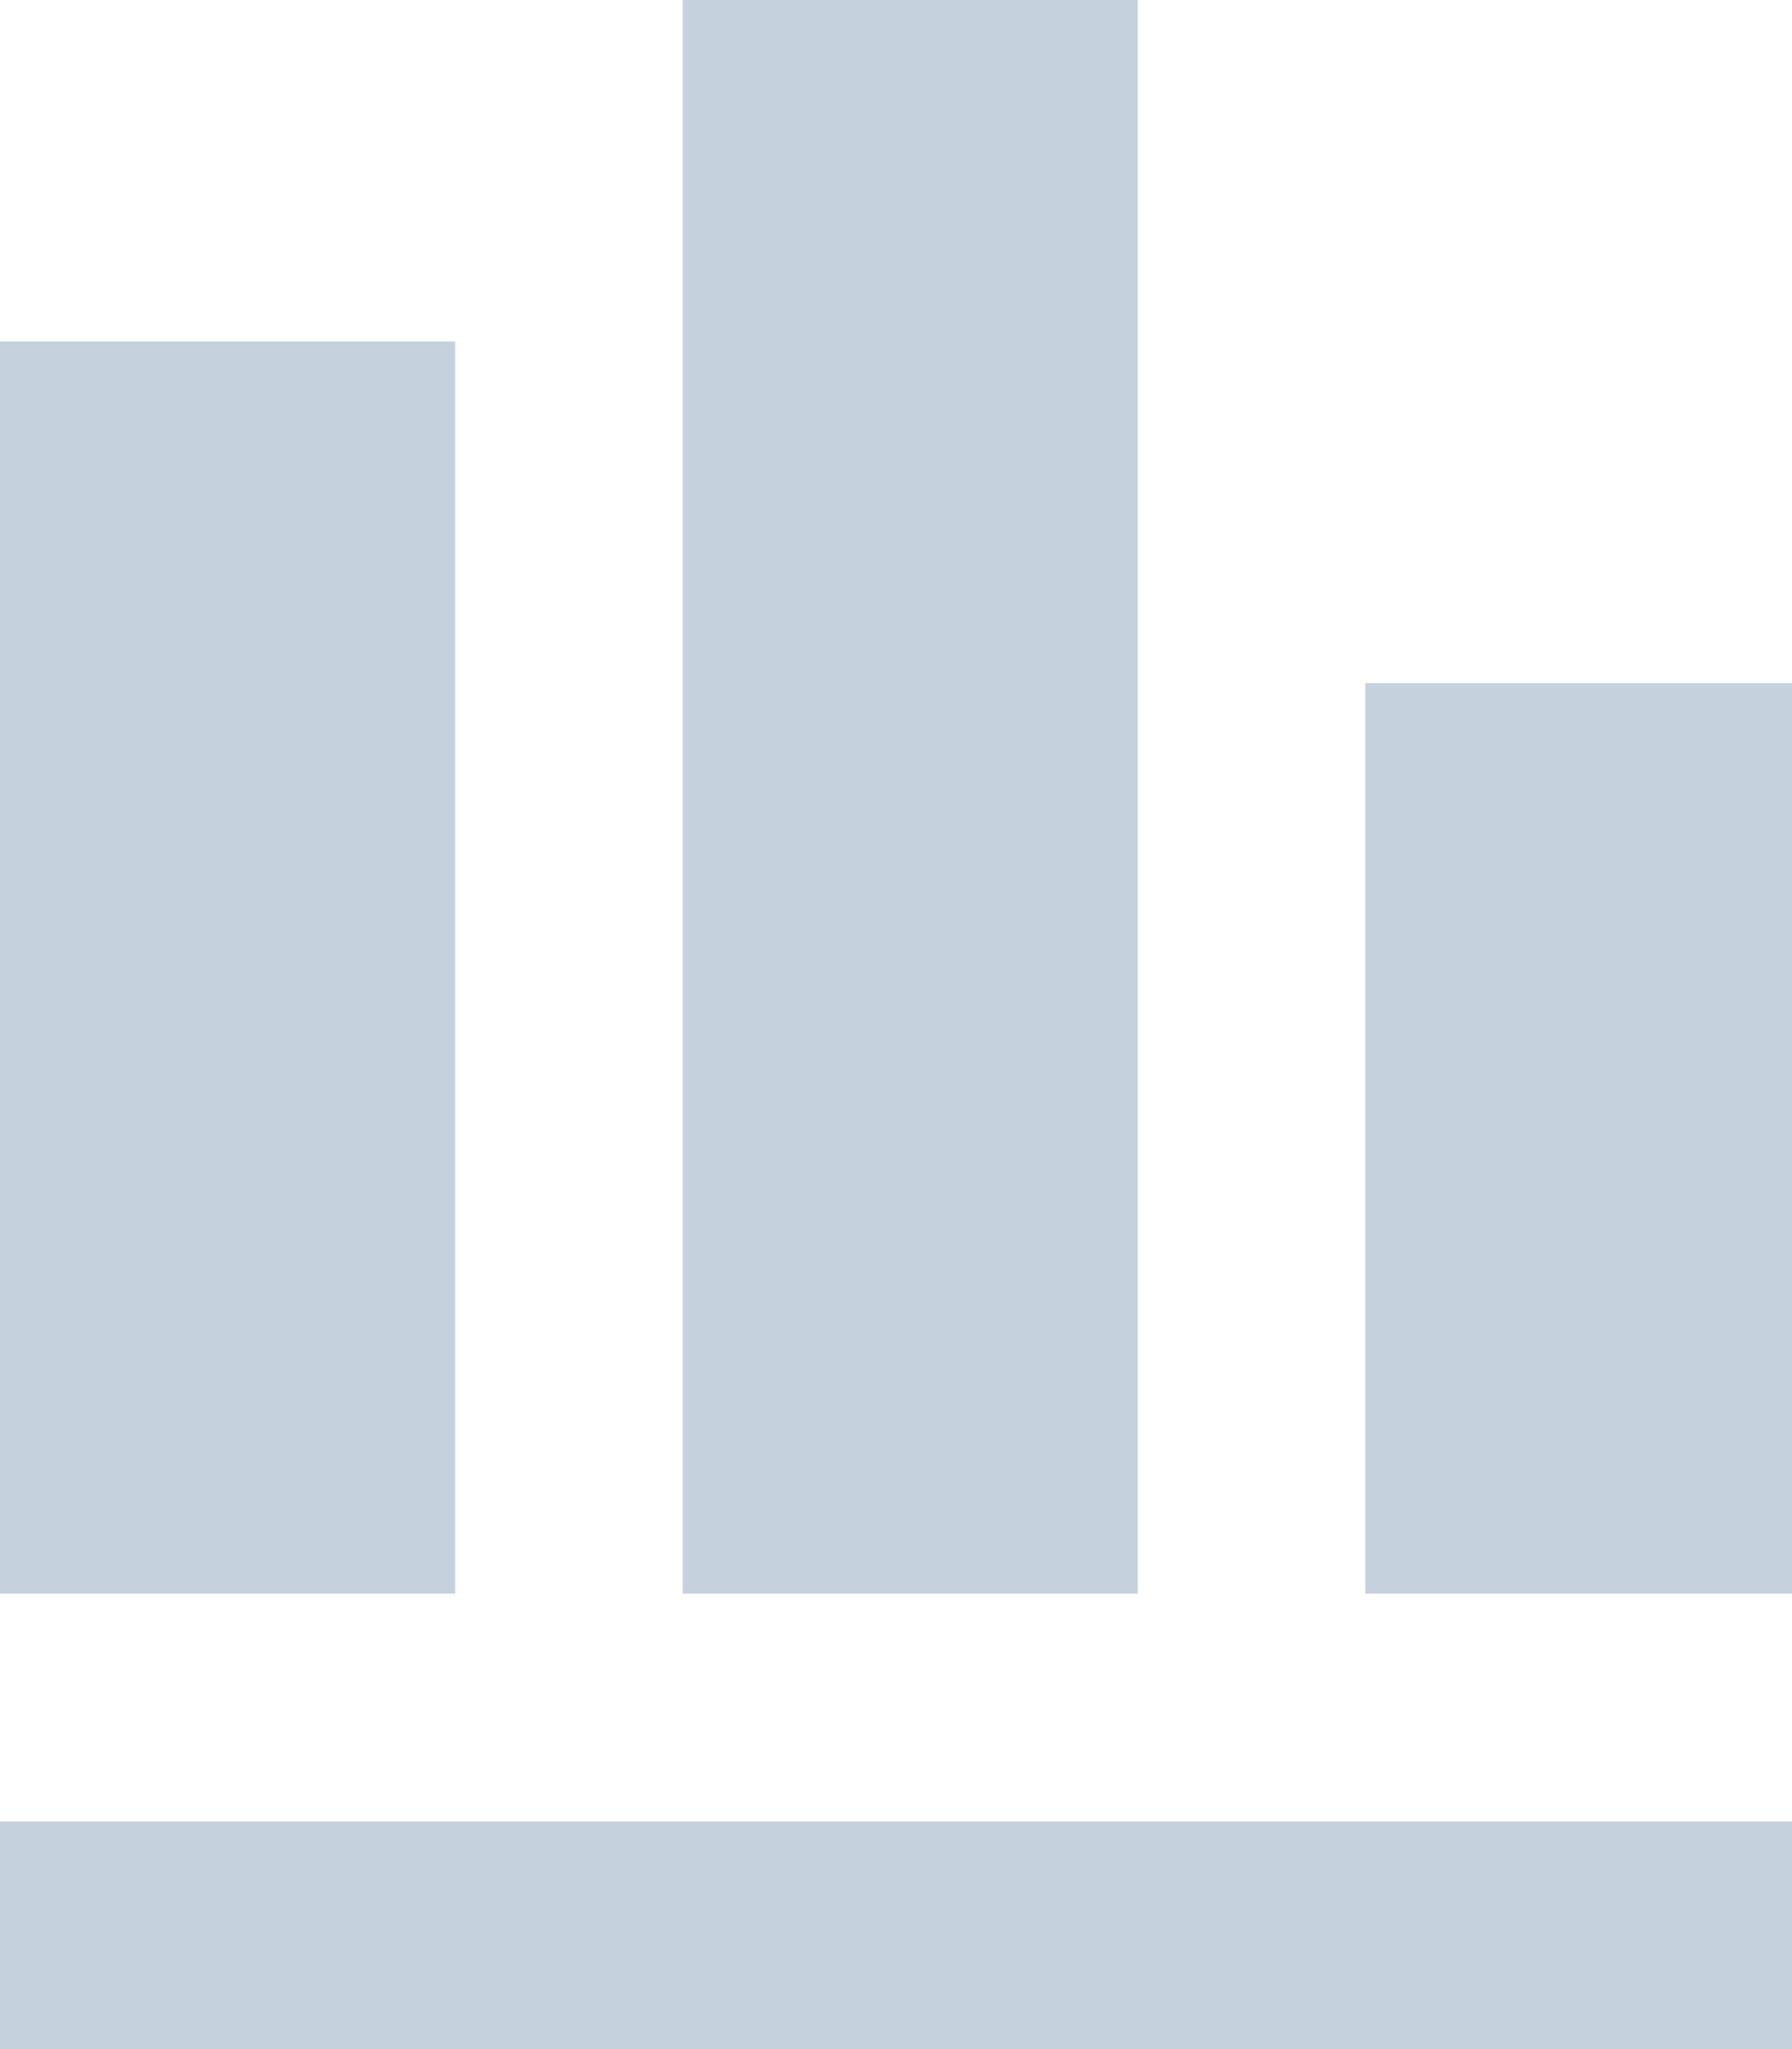 <?xml version="1.0" encoding="utf-8"?>
<!-- Generated by IcoMoon.io -->
<!DOCTYPE svg PUBLIC "-//W3C//DTD SVG 1.1//EN" "http://www.w3.org/Graphics/SVG/1.1/DTD/svg11.dtd">
<svg version="1.1" xmlns="http://www.w3.org/2000/svg" xmlns:xlink="http://www.w3.org/1999/xlink" width="28" height="32" viewBox="0 0 28 32">
<path fill="#c6d1de" d="M0 5.333h7.111v19.556h-7.111v-19.556z"></path>
<path fill="#c6d1de" d="M10.667 0h7.111v24.889h-7.111v-24.889z"></path>
<path fill="#c6d1de" d="M21.333 10.667h7.111v14.222h-7.111v-14.222z"></path>
<path fill="#c6d1de" d="M0 28.444h28.444v3.556h-28.444v-3.556z"></path>
</svg>
